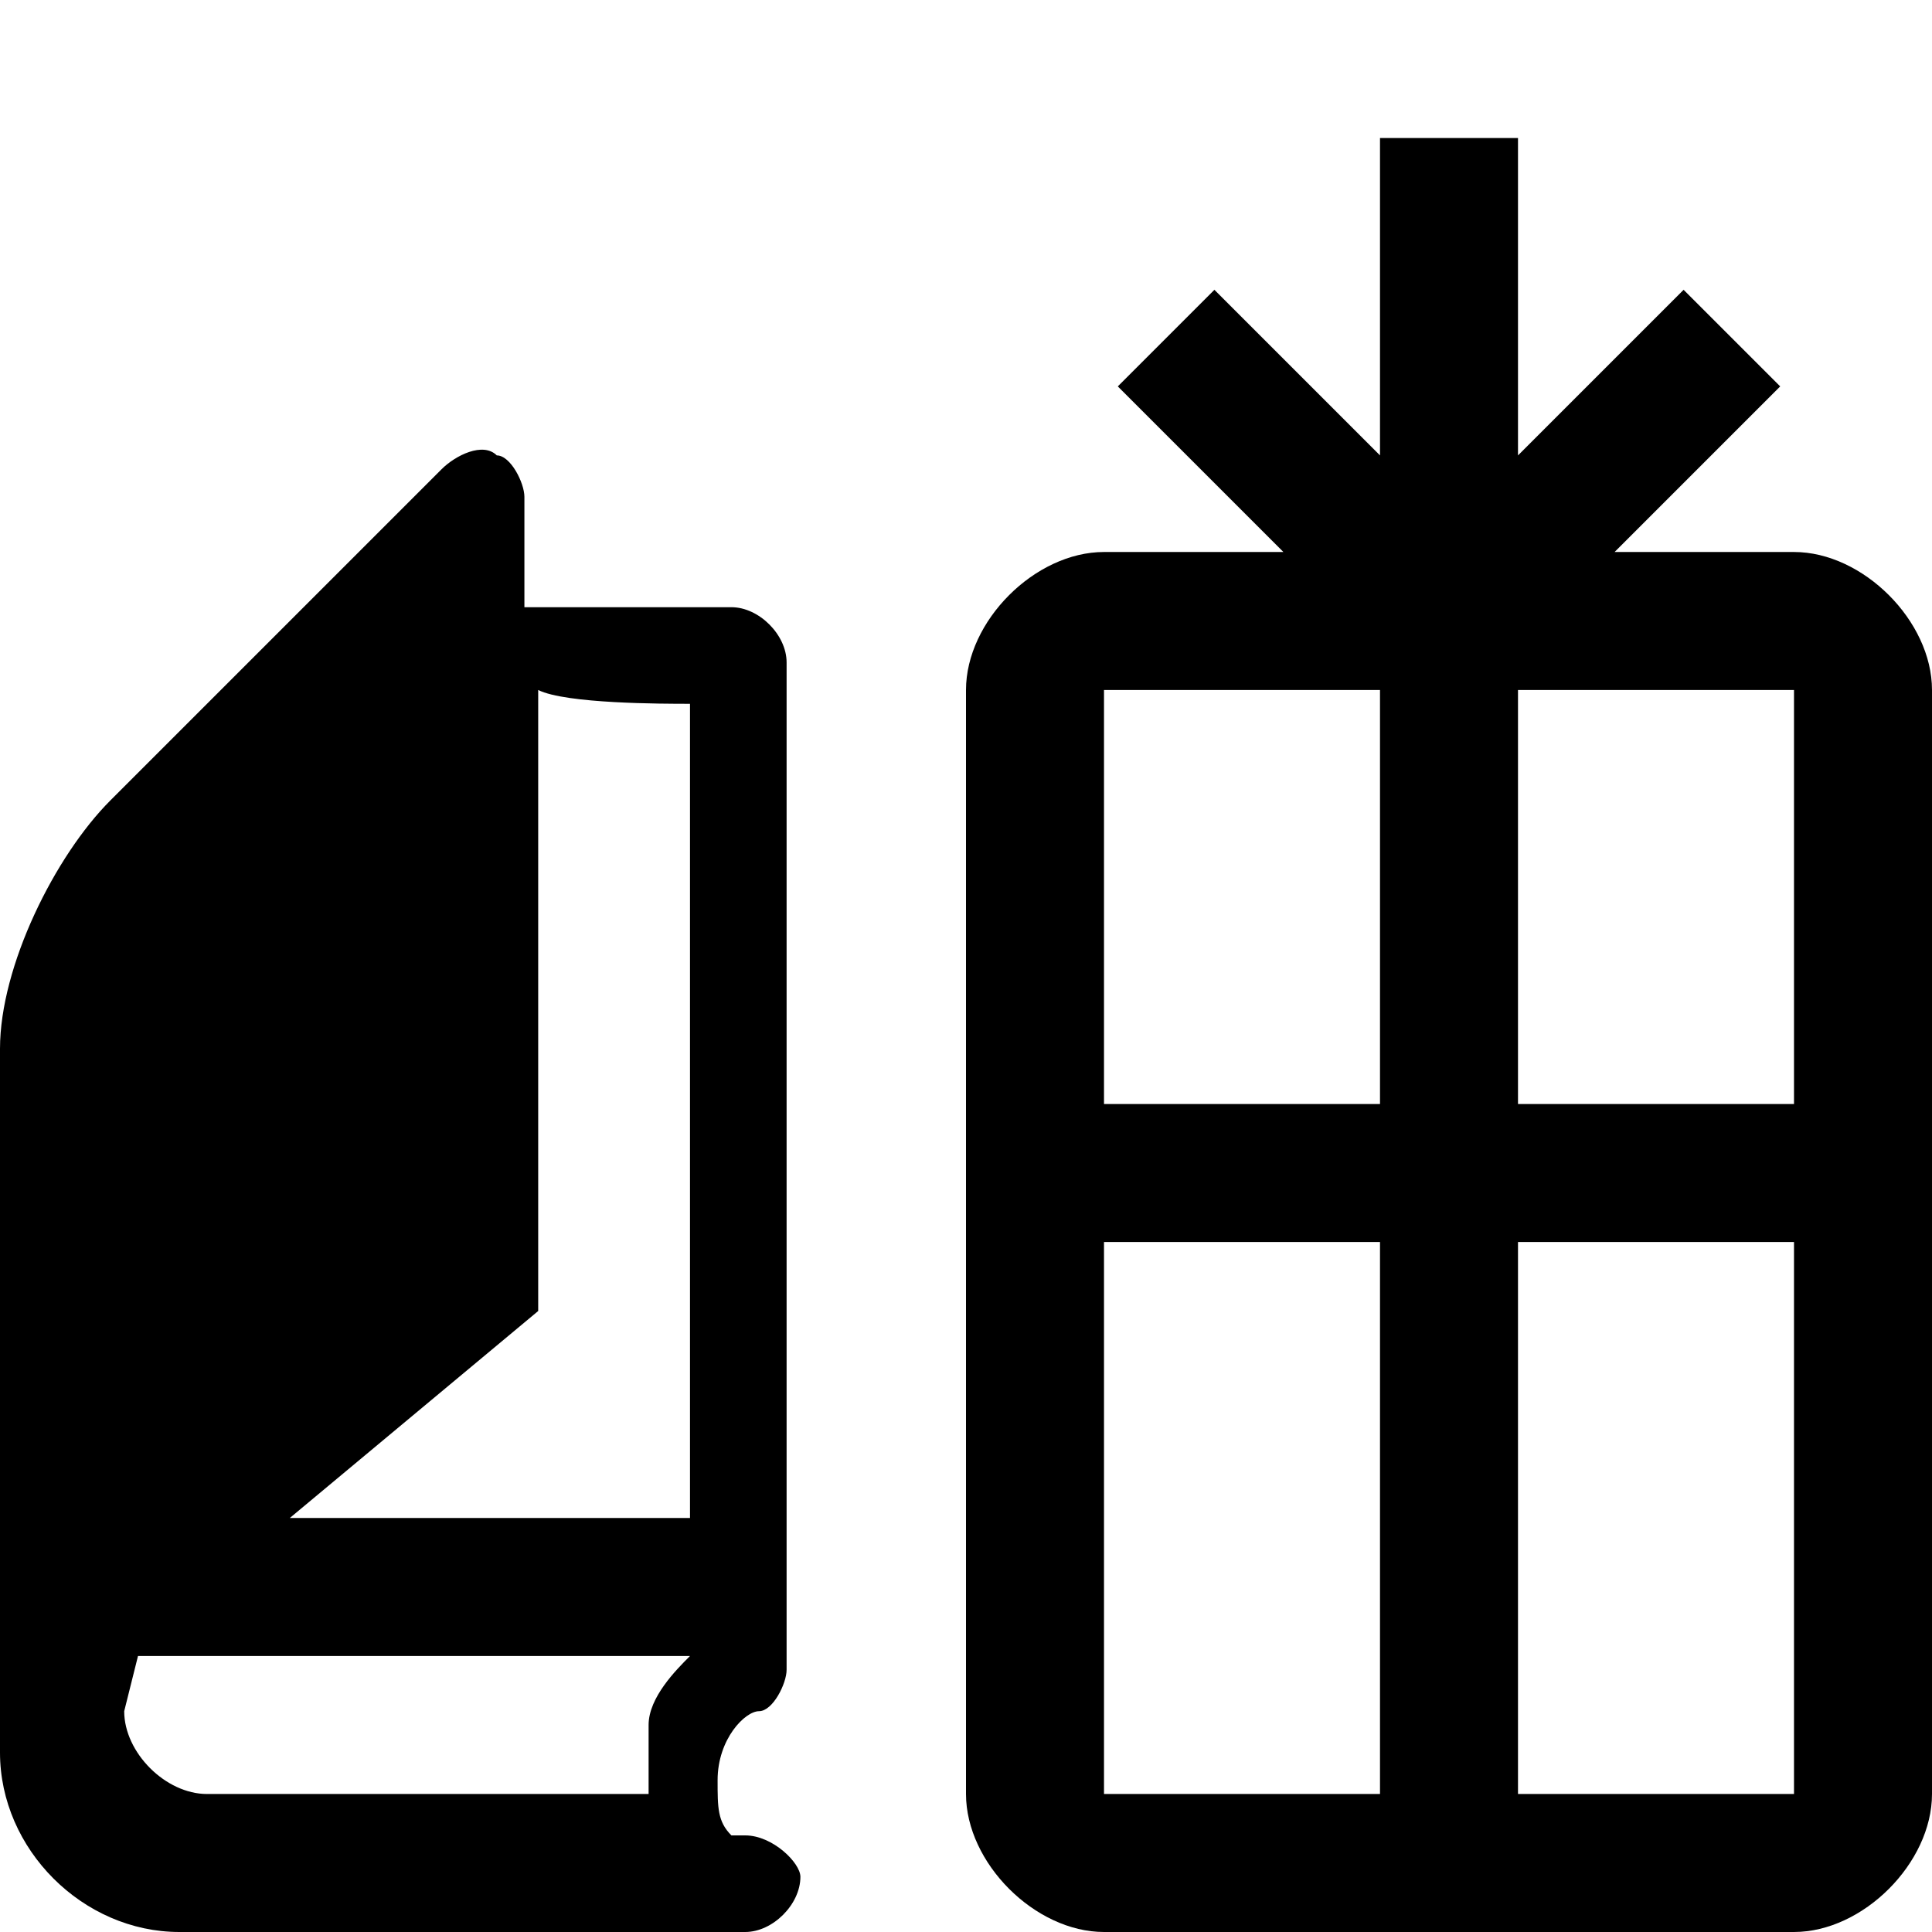 <?xml version="1.0" encoding="utf-8"?>
<!-- Generator: Adobe Illustrator 22.0.1, SVG Export Plug-In . SVG Version: 6.00 Build 0)  -->
<svg version="1.1" id="Layer_1" xmlns="http://www.w3.org/2000/svg" xmlns:xlink="http://www.w3.org/1999/xlink" x="0px" y="0px"
	 width="14px" height="14px" viewBox="0 0 14 14" enable-background="new 0 0 14 14" xml:space="preserve">
<path d="M0.9,12.4C0.9,12.4,1,12,1,12c0.4,0,2.9,0,4,0c-0.1,0.1-0.3,0.3-0.3,0.5c0,0.2,0,0.4,0,0.5l-3.2,0C1.2,13,0.9,12.7,0.9,12.4
	z M5,5.1c0,0.6,0,5.3,0,5.9c-0.4,0-2.9,0-2.9,0l1.8-1.5l0-4.5C4.1,5.1,4.8,5.1,5,5.1z M5.4,13.3H5.3c-0.1-0.1-0.1-0.2-0.1-0.4
	c0-0.3,0.2-0.5,0.3-0.5v0c0.1,0,0.2-0.2,0.2-0.3l0-7.3c0-0.2-0.2-0.4-0.4-0.4c0,0-1.1,0-1.5,0c0-0.3,0-0.8,0-0.8
	c0-0.1-0.1-0.3-0.2-0.3c-0.1-0.1-0.3,0-0.4,0.1L0.8,5.8C0.4,6.2,0,7,0,7.6l0,5.1C0,13.4,0.6,14,1.3,14l4.1,0c0.2,0,0.4-0.2,0.4-0.4
	v0C5.8,13.5,5.6,13.3,5.4,13.3z"/>
<path d="M13,4h-1.3l1.2-1.2l-0.7-0.7L11,3.3V1h-1v2.3L8.8,2.1L8.1,2.8L9.3,4H8C7.5,4,7,4.5,7,5v3v1v4c0,0.5,0.5,1,1,1h2h1h2
	c0.5,0,1-0.5,1-1V9V8V5C14,4.5,13.5,4,13,4z M10,13H8V9h2V13z M10,8H8V5h2V8z M13,13h-2V9h2V13z M13,8h-2V5h2V8z"/>
</svg>
